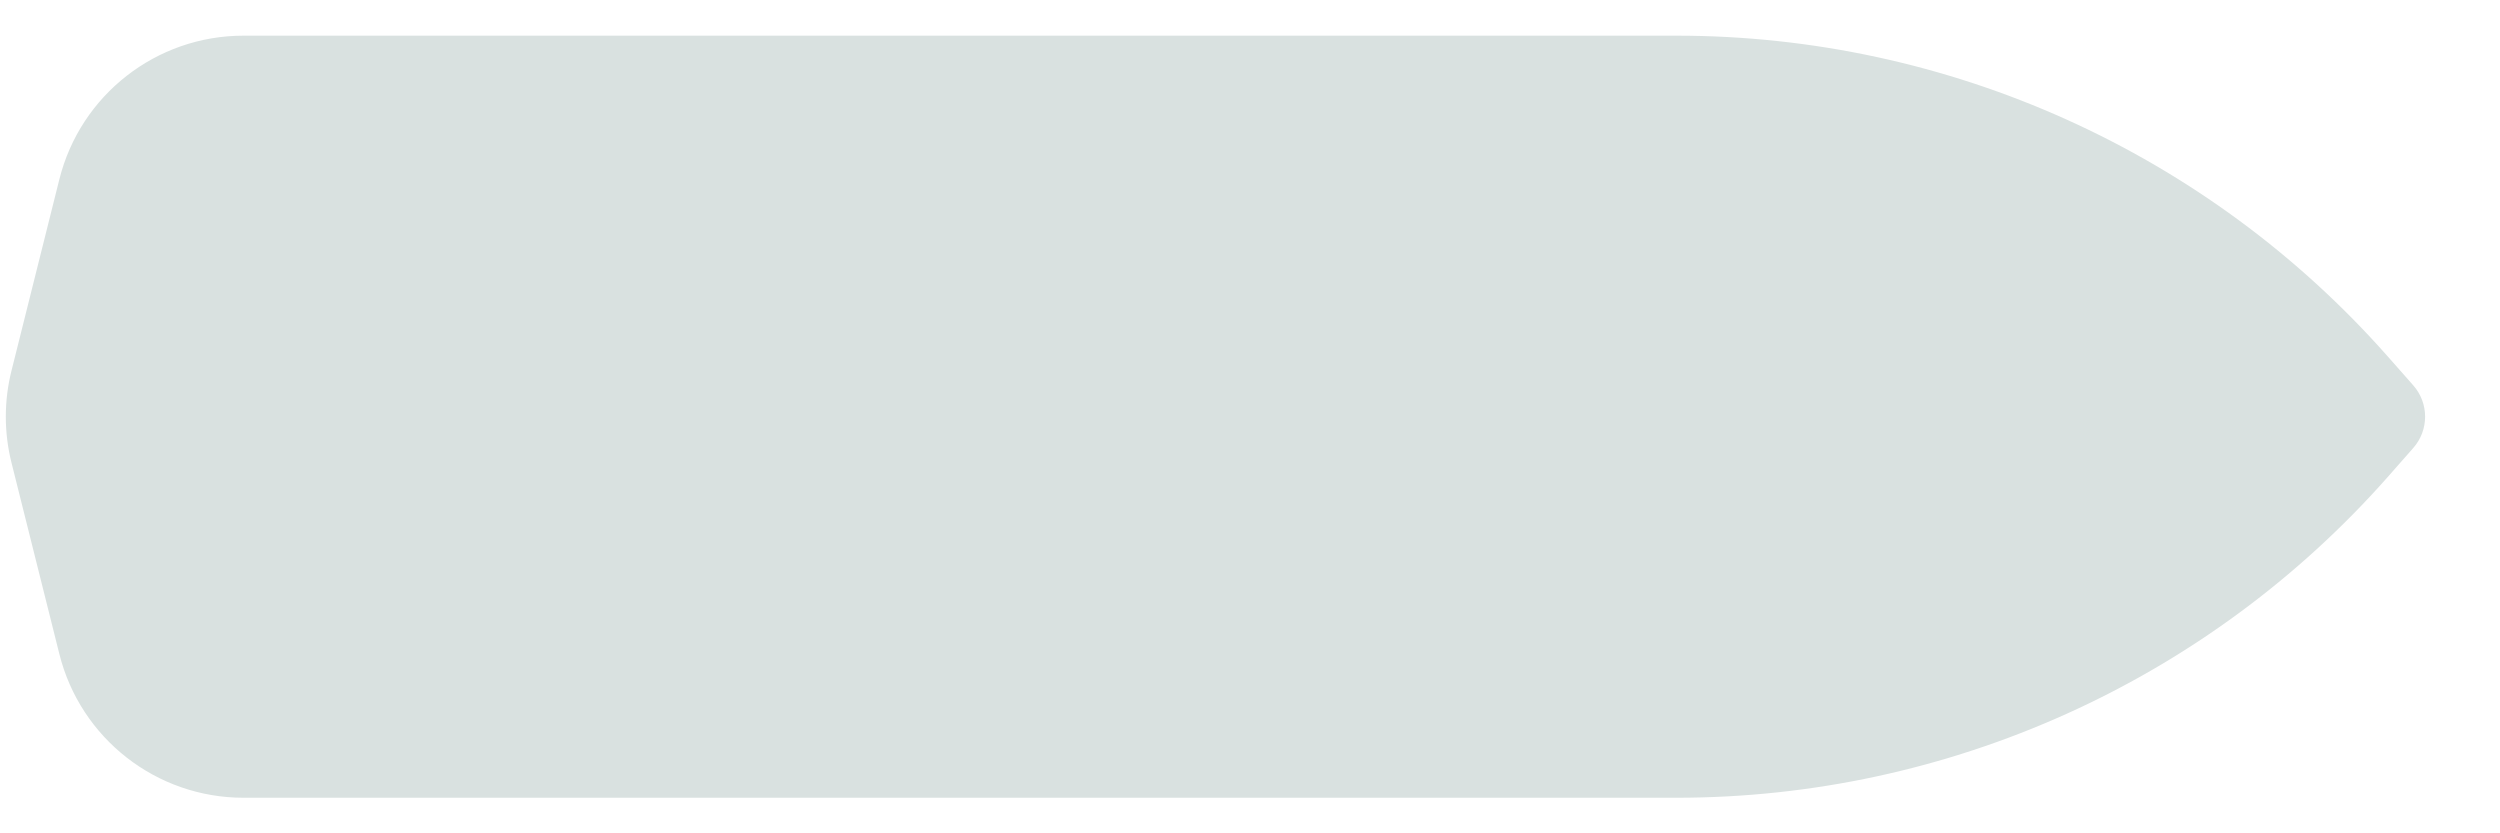 <svg width="30" height="10" viewBox="0 0 30 10" fill="none" xmlns="http://www.w3.org/2000/svg">
<path id="Vessel Shape" d="M0.712 7.847C0.965 8.861 1.876 9.573 2.922 9.573H20.117C23.381 9.573 26.488 8.172 28.65 5.727L28.958 5.377C29.149 5.162 29.149 4.838 28.958 4.623L28.65 4.274C26.488 1.828 23.381 0.428 20.117 0.428H2.922C1.876 0.428 0.965 1.139 0.712 2.153L0.138 4.448C0.047 4.81 0.047 5.19 0.138 5.553L0.712 7.847Z" fill="#D9E1E0"/>
</svg>
